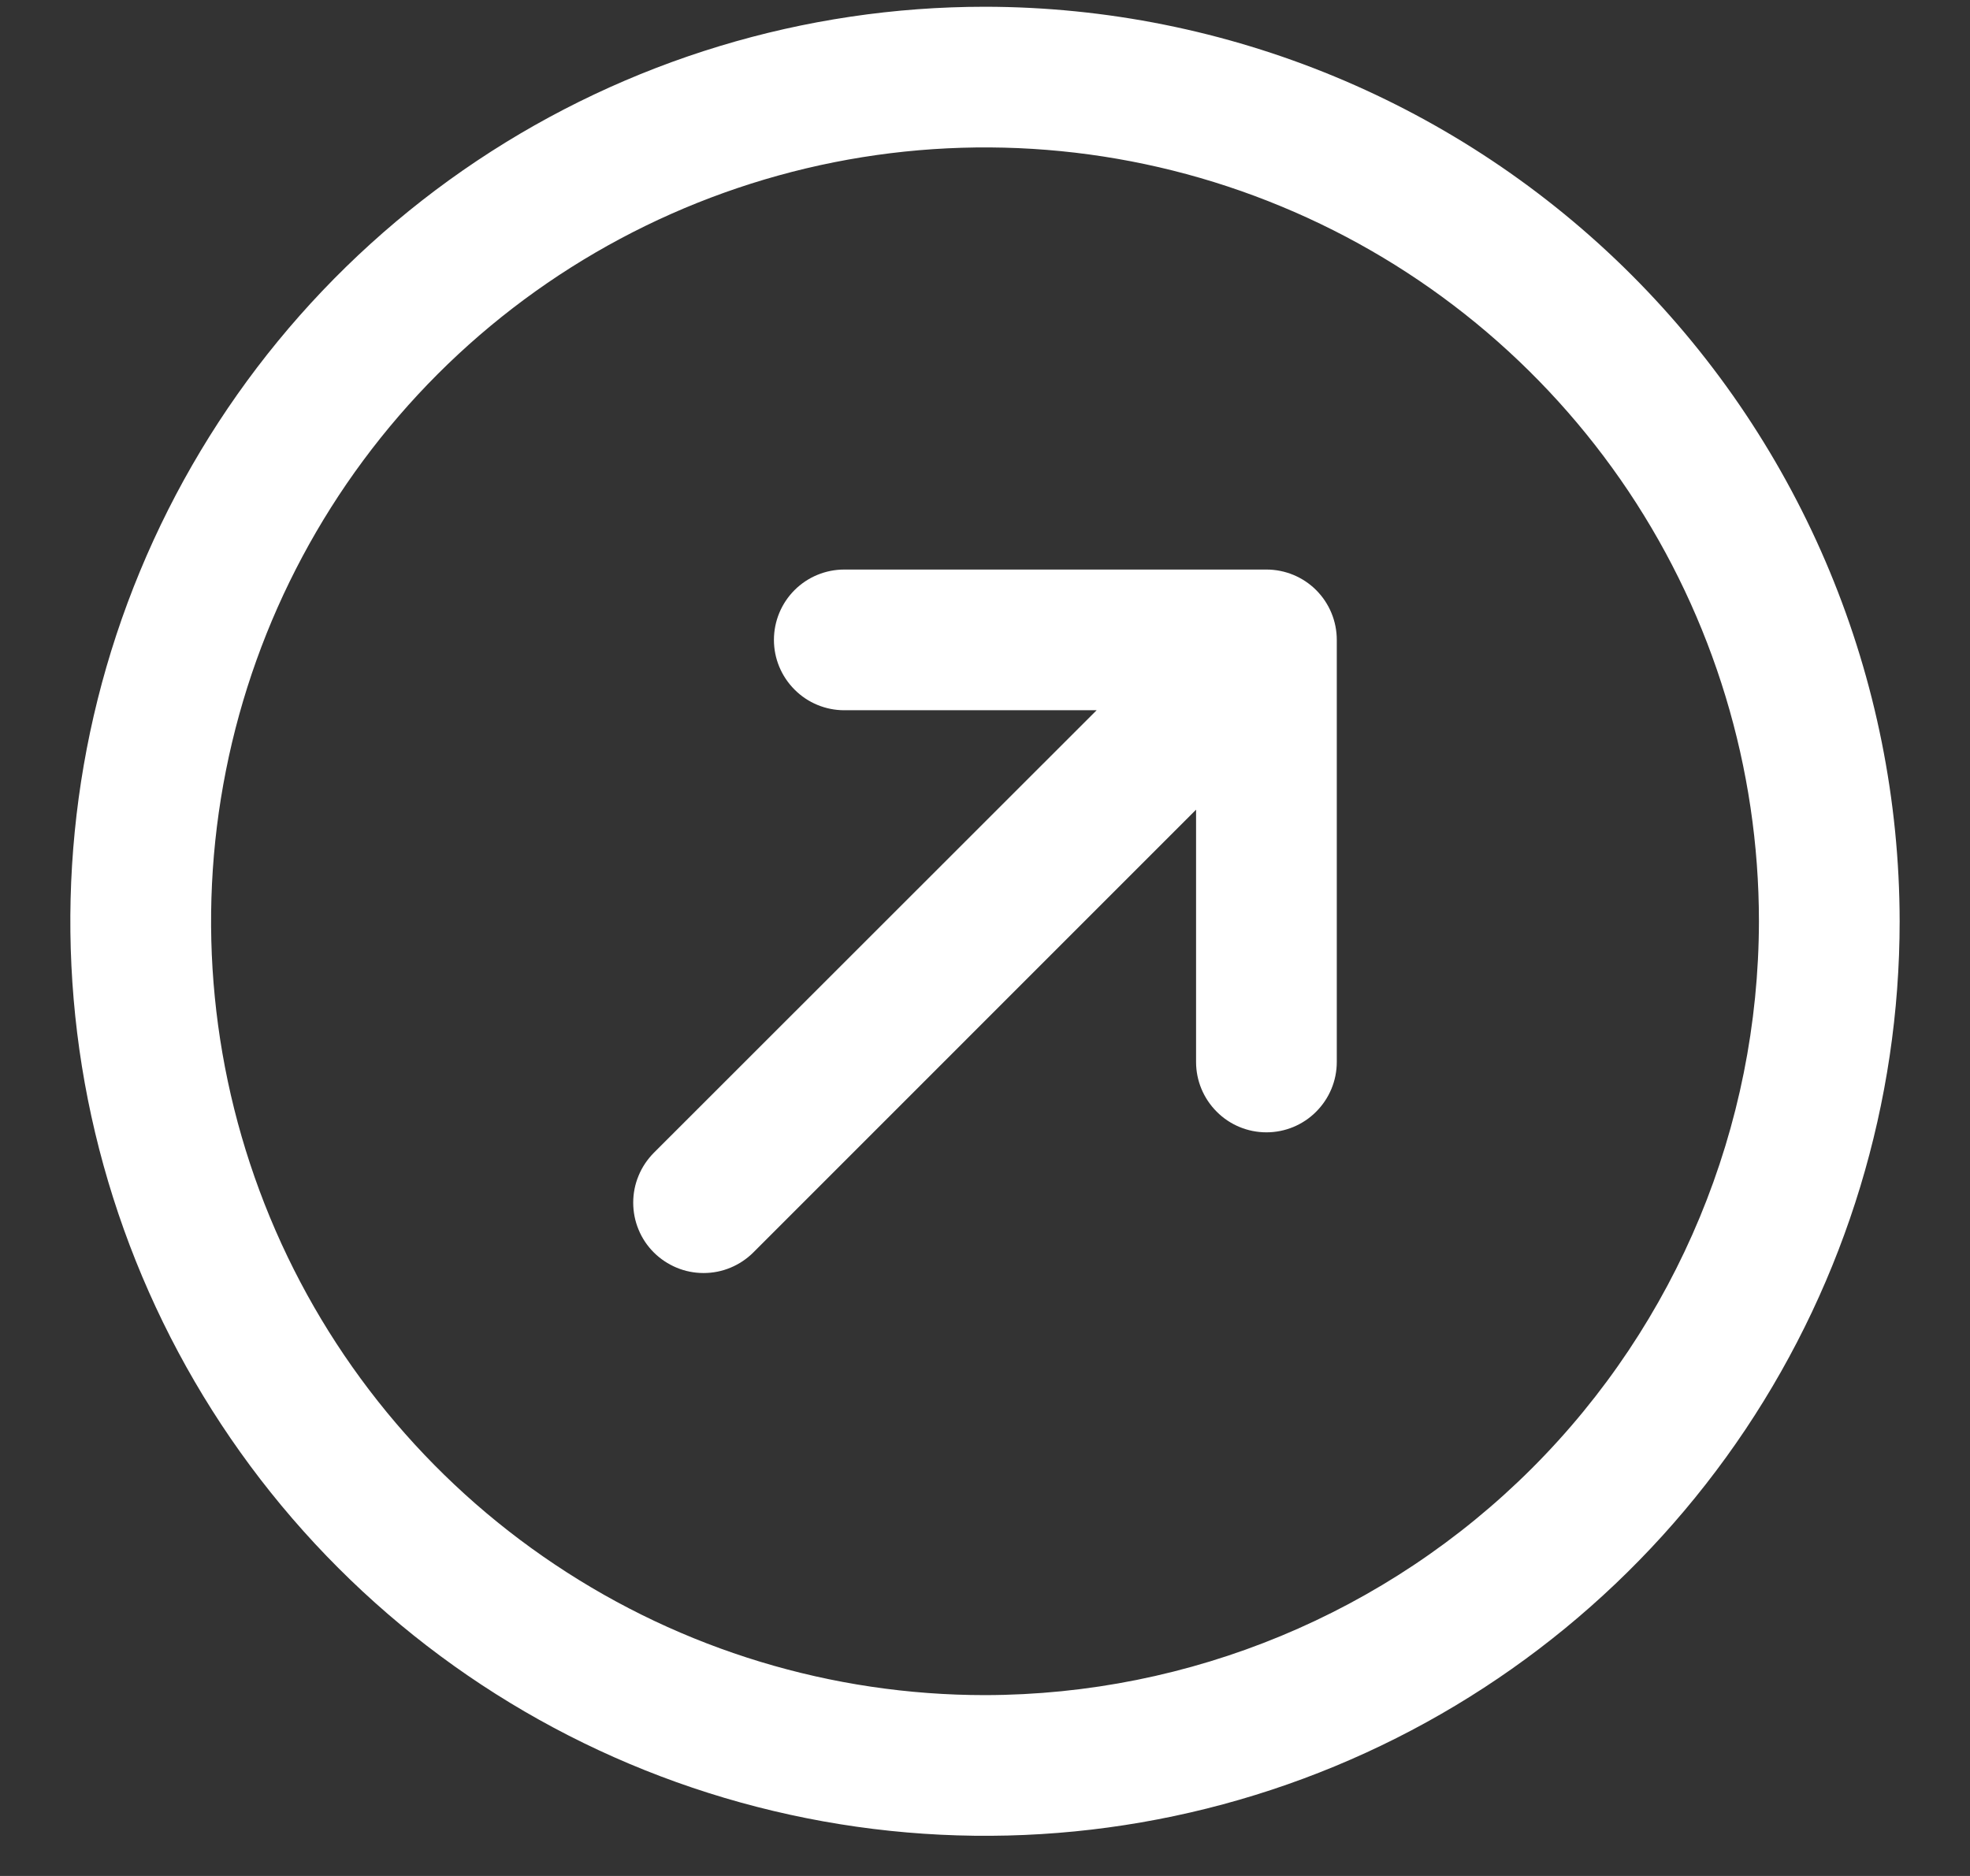 <svg width="21" height="20" viewBox="0 0 21 20" fill="none" xmlns="http://www.w3.org/2000/svg">
<rect x="0" y="0" width="21" height="20" fill="#333333" stroke="none"/>
<path d="M14.25 6.822V11.322C14.25 11.521 14.171 11.711 14.03 11.852C13.89 11.993 13.699 12.072 13.5 12.072C13.301 12.072 13.11 11.993 12.97 11.852C12.829 11.711 12.75 11.521 12.75 11.322V8.632L8.031 13.352C7.961 13.422 7.878 13.477 7.787 13.515C7.696 13.553 7.599 13.572 7.5 13.572C7.401 13.572 7.304 13.553 7.213 13.515C7.122 13.477 7.039 13.422 6.969 13.352C6.9 13.283 6.844 13.2 6.807 13.109C6.769 13.018 6.75 12.92 6.75 12.822C6.75 12.723 6.769 12.626 6.807 12.535C6.844 12.444 6.9 12.361 6.969 12.291L11.69 7.572H9C8.801 7.572 8.61 7.493 8.47 7.352C8.329 7.211 8.25 7.021 8.25 6.822C8.25 6.623 8.329 6.432 8.47 6.291C8.61 6.151 8.801 6.072 9 6.072H13.5C13.699 6.072 13.89 6.151 14.03 6.291C14.171 6.432 14.25 6.623 14.25 6.822ZM20.25 9.822C20.25 11.75 19.678 13.635 18.607 15.239C17.535 16.842 16.013 18.092 14.231 18.83C12.45 19.568 10.489 19.761 8.598 19.384C6.707 19.008 4.969 18.08 3.606 16.716C2.242 15.352 1.314 13.615 0.937 11.724C0.561 9.833 0.754 7.872 1.492 6.091C2.23 4.309 3.48 2.786 5.083 1.715C6.687 0.644 8.572 0.072 10.5 0.072C13.085 0.075 15.563 1.103 17.391 2.93C19.219 4.758 20.247 7.237 20.25 9.822ZM18.75 9.822C18.75 8.19 18.266 6.595 17.36 5.238C16.453 3.882 15.165 2.824 13.657 2.2C12.15 1.575 10.491 1.412 8.891 1.73C7.29 2.049 5.82 2.834 4.666 3.988C3.513 5.142 2.727 6.612 2.409 8.212C2.09 9.813 2.254 11.471 2.878 12.979C3.502 14.486 4.56 15.775 5.917 16.681C7.273 17.588 8.868 18.072 10.5 18.072C12.687 18.069 14.784 17.199 16.331 15.653C17.878 14.106 18.747 12.009 18.75 9.822Z" fill="white"/>
</svg>
